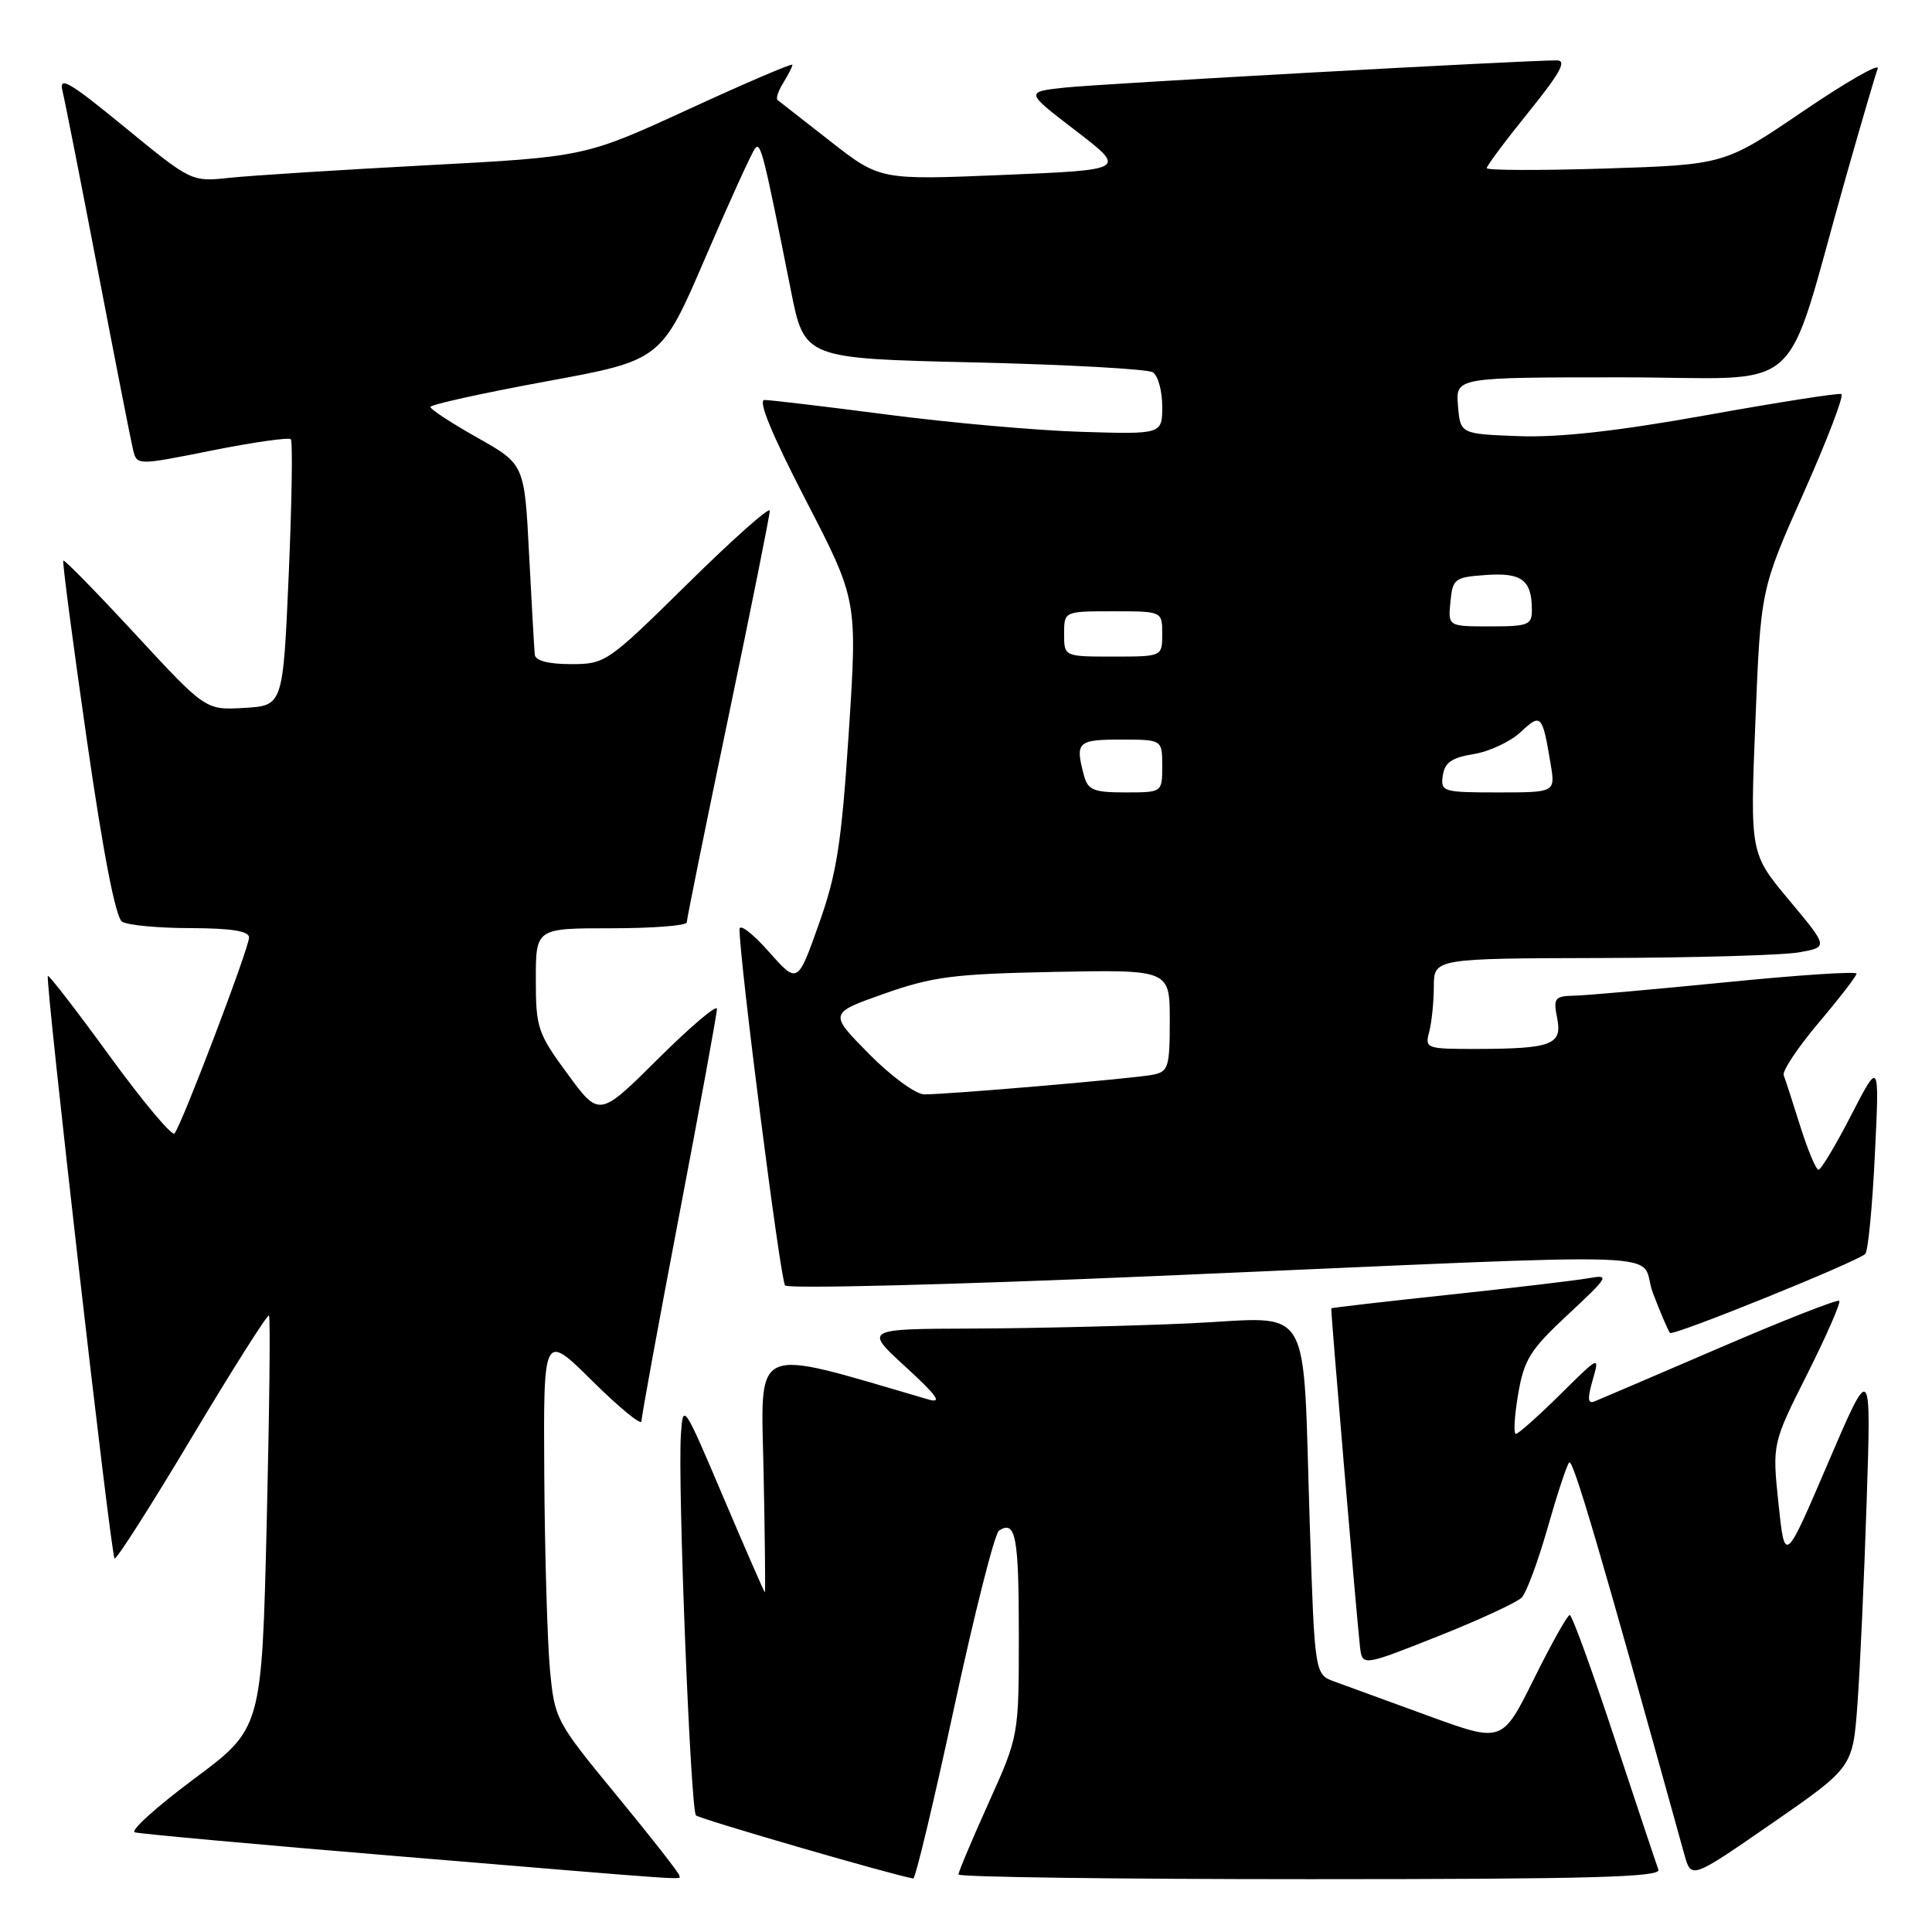 <?xml version="1.0" encoding="UTF-8" standalone="no"?>
<!DOCTYPE svg PUBLIC "-//W3C//DTD SVG 1.1//EN" "http://www.w3.org/Graphics/SVG/1.1/DTD/svg11.dtd" >
<svg xmlns="http://www.w3.org/2000/svg" xmlns:xlink="http://www.w3.org/1999/xlink" version="1.1" viewBox="0 0 256 256">
 <g >
 <path fill="currentColor"
d=" M 90.00 248.49 C 90.00 248.21 86.29 243.46 81.75 237.95 C 73.62 228.07 73.49 227.82 72.87 221.21 C 72.53 217.52 72.19 205.96 72.12 195.53 C 72.00 176.56 72.00 176.56 78.50 183.00 C 82.08 186.54 85.00 188.94 85.00 188.32 C 85.00 187.70 87.25 175.41 90.00 161.00 C 92.75 146.59 95.00 134.30 95.00 133.68 C 95.00 133.06 91.49 136.03 87.21 140.29 C 79.41 148.04 79.41 148.04 75.21 142.31 C 71.24 136.91 71.00 136.19 71.00 129.79 C 71.00 123.00 71.00 123.00 81.00 123.00 C 86.50 123.00 91.00 122.65 91.00 122.22 C 91.00 121.80 93.47 109.59 96.50 95.09 C 99.53 80.59 102.00 68.26 102.00 67.67 C 102.00 67.09 97.12 71.43 91.15 77.31 C 80.49 87.81 80.22 88.00 75.65 88.00 C 72.67 88.00 70.95 87.55 70.86 86.75 C 70.79 86.06 70.45 80.10 70.11 73.51 C 69.50 61.52 69.50 61.52 63.28 58.01 C 59.85 56.08 57.04 54.24 57.03 53.93 C 57.01 53.62 63.89 52.10 72.31 50.55 C 87.62 47.74 87.62 47.74 93.47 34.12 C 96.69 26.63 99.66 20.11 100.07 19.64 C 100.80 18.80 101.17 20.27 104.80 38.50 C 106.59 47.50 106.59 47.50 129.04 48.02 C 141.39 48.31 152.06 48.90 152.75 49.33 C 153.44 49.76 154.00 51.79 154.00 53.83 C 154.00 57.55 154.00 57.55 143.25 57.22 C 137.34 57.04 125.79 56.01 117.60 54.94 C 109.40 53.87 102.07 53.00 101.30 53.00 C 100.39 53.00 102.27 57.56 106.76 66.25 C 113.61 79.50 113.61 79.50 112.47 97.00 C 111.50 111.80 110.89 115.73 108.50 122.45 C 105.68 130.40 105.68 130.40 101.84 126.07 C 99.73 123.69 98.00 122.36 97.99 123.12 C 97.98 127.17 103.40 169.63 104.03 170.33 C 104.43 170.79 126.53 170.23 153.13 169.08 C 225.57 165.96 216.84 165.66 219.03 171.36 C 220.05 174.04 221.07 176.40 221.29 176.62 C 221.72 177.06 246.10 167.19 247.16 166.15 C 247.53 165.79 248.10 159.88 248.43 153.00 C 249.04 140.50 249.04 140.50 245.30 147.75 C 243.25 151.74 241.29 155.00 240.96 155.00 C 240.63 155.00 239.55 152.41 238.55 149.25 C 237.56 146.09 236.57 143.04 236.35 142.48 C 236.14 141.92 238.22 138.79 240.98 135.52 C 243.74 132.26 246.00 129.33 246.00 129.01 C 246.00 128.69 238.24 129.20 228.75 130.15 C 219.26 131.09 210.21 131.90 208.62 131.93 C 206.00 131.99 205.80 132.25 206.33 134.90 C 207.04 138.43 205.63 138.97 195.63 138.99 C 189.00 139.00 188.79 138.92 189.37 136.75 C 189.70 135.51 189.98 132.81 189.99 130.75 C 190.00 127.00 190.00 127.00 212.25 126.94 C 224.49 126.91 236.25 126.57 238.39 126.19 C 242.27 125.50 242.27 125.50 237.08 119.29 C 231.89 113.08 231.89 113.08 232.60 95.58 C 233.30 78.09 233.30 78.09 239.00 65.29 C 242.13 58.26 244.38 52.37 243.99 52.21 C 243.60 52.06 235.56 53.31 226.13 55.01 C 214.24 57.14 206.59 57.99 201.23 57.79 C 193.50 57.50 193.50 57.50 193.19 53.75 C 192.88 50.00 192.88 50.00 214.90 50.00 C 239.85 50.00 236.10 53.35 244.58 23.50 C 246.61 16.35 248.51 9.86 248.81 9.08 C 249.10 8.30 244.65 10.85 238.92 14.74 C 228.50 21.82 228.50 21.82 212.75 22.33 C 204.09 22.60 197.00 22.58 197.00 22.28 C 197.00 21.97 199.49 18.63 202.54 14.86 C 206.75 9.65 207.65 8.00 206.29 8.00 C 201.98 7.99 145.99 11.09 141.16 11.60 C 135.82 12.17 135.82 12.17 142.56 17.33 C 149.29 22.50 149.29 22.50 132.95 23.18 C 116.61 23.86 116.61 23.86 110.05 18.74 C 106.45 15.92 103.29 13.45 103.04 13.26 C 102.78 13.07 103.12 12.04 103.79 10.97 C 104.45 9.90 105.00 8.83 105.00 8.58 C 105.00 8.34 98.81 10.99 91.25 14.47 C 77.50 20.79 77.50 20.79 56.50 21.90 C 44.95 22.52 33.22 23.26 30.43 23.56 C 25.37 24.10 25.37 24.10 16.52 16.85 C 9.17 10.82 7.78 10.01 8.28 12.05 C 8.61 13.40 10.73 24.17 13.00 36.00 C 15.27 47.83 17.35 58.44 17.63 59.59 C 18.14 61.68 18.14 61.68 28.09 59.69 C 33.56 58.60 38.26 57.93 38.53 58.20 C 38.80 58.46 38.67 66.52 38.26 76.09 C 37.50 93.50 37.50 93.50 32.37 93.80 C 27.24 94.10 27.24 94.10 17.95 84.05 C 12.84 78.53 8.54 74.13 8.39 74.28 C 8.24 74.42 9.64 85.06 11.49 97.92 C 13.67 113.06 15.32 121.59 16.18 122.13 C 16.90 122.59 20.99 122.98 25.25 122.98 C 30.66 123.00 33.00 123.37 33.00 124.22 C 33.00 125.62 24.05 149.15 23.12 150.19 C 22.78 150.57 18.93 145.97 14.56 139.97 C 10.19 133.96 6.49 129.17 6.34 129.32 C 5.95 129.72 14.68 206.02 15.18 206.51 C 15.40 206.73 20.02 199.50 25.43 190.43 C 30.85 181.37 35.45 174.11 35.64 174.31 C 35.84 174.51 35.70 186.90 35.34 201.85 C 34.68 229.04 34.68 229.04 25.70 235.72 C 20.76 239.40 17.23 242.58 17.86 242.79 C 18.48 242.99 34.18 244.42 52.75 245.96 C 93.54 249.35 90.00 249.11 90.00 248.49 Z  M 126.43 226.25 C 129.13 213.74 131.80 203.19 132.37 202.82 C 134.58 201.36 135.00 203.58 135.00 216.56 C 135.00 230.00 135.00 230.00 131.00 238.88 C 128.80 243.77 127.00 248.04 127.00 248.38 C 127.00 248.72 147.97 249.00 173.61 249.00 C 210.47 249.00 220.12 248.74 219.75 247.75 C 219.49 247.06 216.87 239.19 213.91 230.25 C 210.96 221.31 208.30 214.00 208.00 214.00 C 207.69 214.00 205.56 217.81 203.25 222.47 C 199.05 230.93 199.05 230.93 189.27 227.36 C 183.90 225.40 178.31 223.36 176.86 222.83 C 174.21 221.88 174.21 221.88 173.56 202.19 C 172.56 171.71 174.26 174.59 157.64 175.35 C 149.86 175.70 136.97 176.01 129.00 176.04 C 114.50 176.09 114.50 176.09 120.00 181.12 C 124.21 184.98 124.91 185.99 123.00 185.43 C 99.23 178.50 100.84 177.79 101.18 195.11 C 101.36 203.85 101.43 211.00 101.35 211.00 C 101.27 211.00 98.80 205.33 95.85 198.40 C 90.56 185.95 90.50 185.85 90.22 190.15 C 89.79 196.69 91.50 239.84 92.22 240.55 C 92.69 241.02 118.20 248.43 121.01 248.91 C 121.30 248.96 123.73 238.76 126.43 226.25 Z  M 246.12 225.84 C 246.46 221.25 247.01 209.18 247.34 199.00 C 247.95 180.50 247.95 180.50 242.22 193.86 C 236.50 207.22 236.50 207.22 235.66 199.26 C 234.83 191.30 234.83 191.30 239.48 182.05 C 242.03 176.96 243.94 172.60 243.71 172.37 C 243.47 172.14 236.36 174.93 227.89 178.58 C 219.43 182.22 211.96 185.42 211.29 185.69 C 210.39 186.06 210.32 185.36 211.03 182.89 C 211.98 179.59 211.97 179.59 206.71 184.80 C 203.81 187.66 201.18 190.00 200.86 190.00 C 200.53 190.00 200.67 187.64 201.16 184.75 C 201.95 180.13 202.74 178.86 207.78 174.17 C 213.19 169.12 213.34 168.86 210.50 169.37 C 208.85 169.66 200.53 170.65 192.00 171.56 C 183.47 172.47 176.46 173.28 176.40 173.36 C 176.30 173.51 179.72 213.86 180.20 218.15 C 180.50 220.80 180.50 220.80 190.50 216.83 C 196.00 214.65 201.01 212.33 201.64 211.68 C 202.26 211.03 203.80 206.90 205.05 202.50 C 206.30 198.10 207.59 194.18 207.92 193.79 C 208.42 193.20 212.00 205.36 223.19 245.75 C 224.10 249.00 224.10 249.00 234.80 241.60 C 245.50 234.19 245.50 234.19 246.12 225.84 Z  M 115.13 139.63 C 109.83 134.26 109.83 134.26 117.16 131.67 C 123.61 129.40 126.35 129.05 139.75 128.78 C 155.00 128.49 155.00 128.49 155.00 135.22 C 155.00 141.41 154.82 142.00 152.75 142.41 C 150.26 142.91 125.69 145.02 122.47 145.01 C 121.34 145.00 118.07 142.61 115.13 139.63 Z  M 143.63 102.75 C 142.44 98.32 142.77 98.00 148.50 98.00 C 154.00 98.00 154.00 98.00 154.00 101.50 C 154.00 105.00 154.00 105.00 149.12 105.00 C 144.90 105.00 144.15 104.69 143.63 102.75 Z  M 191.18 102.76 C 191.43 101.04 192.36 100.39 195.27 99.92 C 197.35 99.58 200.15 98.27 201.50 97.00 C 204.20 94.47 204.37 94.65 205.47 101.25 C 206.09 105.00 206.09 105.00 198.48 105.00 C 191.16 105.00 190.87 104.91 191.18 102.76 Z  M 141.00 84.00 C 141.00 81.00 141.00 81.00 147.50 81.00 C 154.00 81.00 154.00 81.00 154.00 84.00 C 154.00 87.00 154.00 87.00 147.50 87.00 C 141.00 87.00 141.00 87.00 141.00 84.00 Z  M 192.19 79.75 C 192.48 76.68 192.74 76.48 196.90 76.19 C 201.62 75.85 202.96 76.85 202.98 80.75 C 203.00 82.82 202.54 83.00 197.44 83.00 C 191.87 83.00 191.87 83.00 192.19 79.75 Z "/>
</g>
</svg>